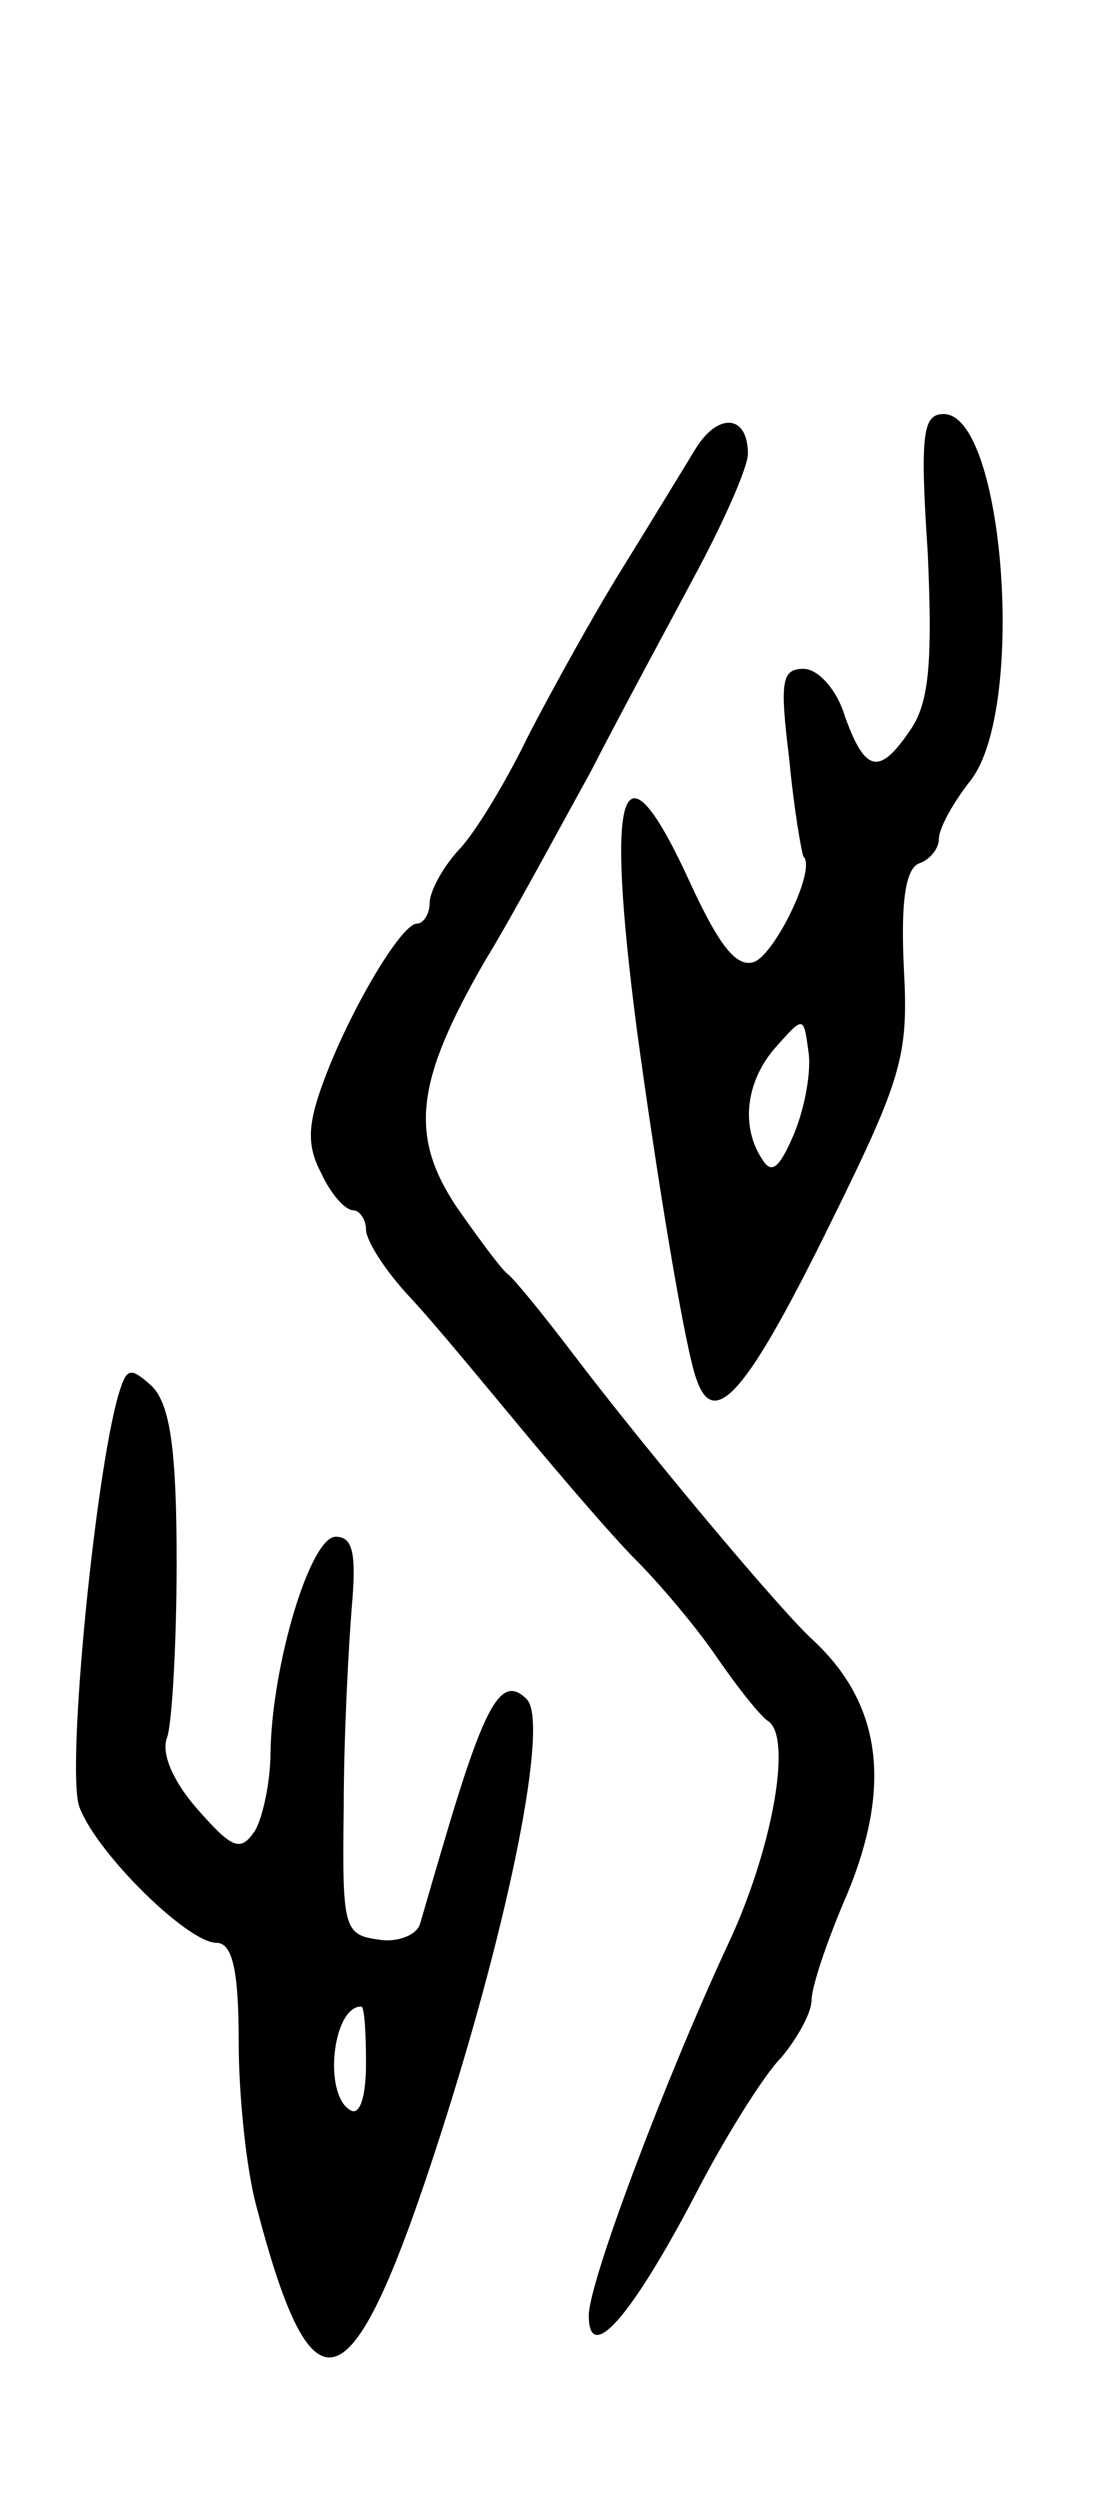<svg version="1.0" xmlns="http://www.w3.org/2000/svg"
 width="69pt" height="157pt" viewBox="0 0 69 157"
 preserveAspectRatio="xMidYMid meet">
<g transform="translate(0,157) scale(0.1,-0.1)"
fill="#000000" stroke="none">
<path d="M437 1288 c-8 -13 -28 -46 -46 -75 -18 -29 -44 -76 -59 -105 -14 -29
-34 -62 -44 -72 -10 -11 -18 -26 -18 -33 0 -7 -4 -13 -8 -13 -10 0 -43 -56
-59 -100 -10 -27 -10 -40 -1 -57 6 -13 15 -23 20 -23 4 0 8 -6 8 -12 0 -7 12
-26 28 -43 15 -16 47 -55 72 -85 25 -30 56 -66 70 -80 14 -14 37 -41 50 -60
13 -19 28 -38 33 -41 15 -11 2 -82 -26 -141 -39 -84 -87 -211 -87 -232 0 -31
26 -2 66 74 19 37 44 77 55 88 10 12 19 28 19 36 0 8 9 35 20 61 31 71 25 124
-19 165 -21 19 -107 122 -151 180 -19 25 -37 47 -41 50 -4 3 -18 22 -32 42
-30 45 -26 79 18 155 16 26 45 80 66 118 20 39 51 96 68 128 17 32 31 64 31
72 0 25 -19 26 -33 3z"/>
<path d="M583 1223 c3 -67 1 -93 -10 -110 -20 -30 -29 -29 -42 7 -5 17 -17 30
-26 30 -14 0 -15 -8 -9 -57 3 -32 8 -60 9 -61 8 -8 -18 -61 -31 -66 -11 -4
-22 10 -40 49 -43 94 -54 65 -34 -90 13 -96 31 -205 38 -222 11 -31 32 -6 81
93 48 97 52 110 49 166 -2 42 1 63 10 66 6 2 12 9 12 15 0 7 9 23 20 37 35 45
21 230 -17 230 -13 0 -15 -12 -10 -87z m-84 -365 c-9 -21 -14 -26 -20 -16 -14
21 -10 50 9 71 17 19 17 19 20 -3 2 -12 -2 -35 -9 -52z"/>
<path d="M76 699 c-15 -42 -35 -242 -26 -264 11 -29 68 -85 86 -85 10 0 14
-17 14 -62 0 -35 5 -81 11 -103 36 -138 60 -129 116 45 44 137 68 259 54 273
-15 15 -25 -1 -47 -73 -9 -30 -18 -61 -20 -68 -2 -7 -14 -12 -26 -10 -22 3
-23 7 -22 83 0 44 3 100 5 125 3 34 1 45 -10 45 -16 0 -40 -80 -41 -135 0 -19
-5 -42 -10 -50 -9 -13 -14 -11 -36 14 -15 17 -23 35 -19 45 3 8 6 58 6 110 0
70 -4 98 -15 110 -13 12 -16 12 -20 0z m154 -425 c0 -21 -4 -33 -10 -29 -17
10 -11 65 7 65 2 0 3 -16 3 -36z"/>
</g>
</svg>
